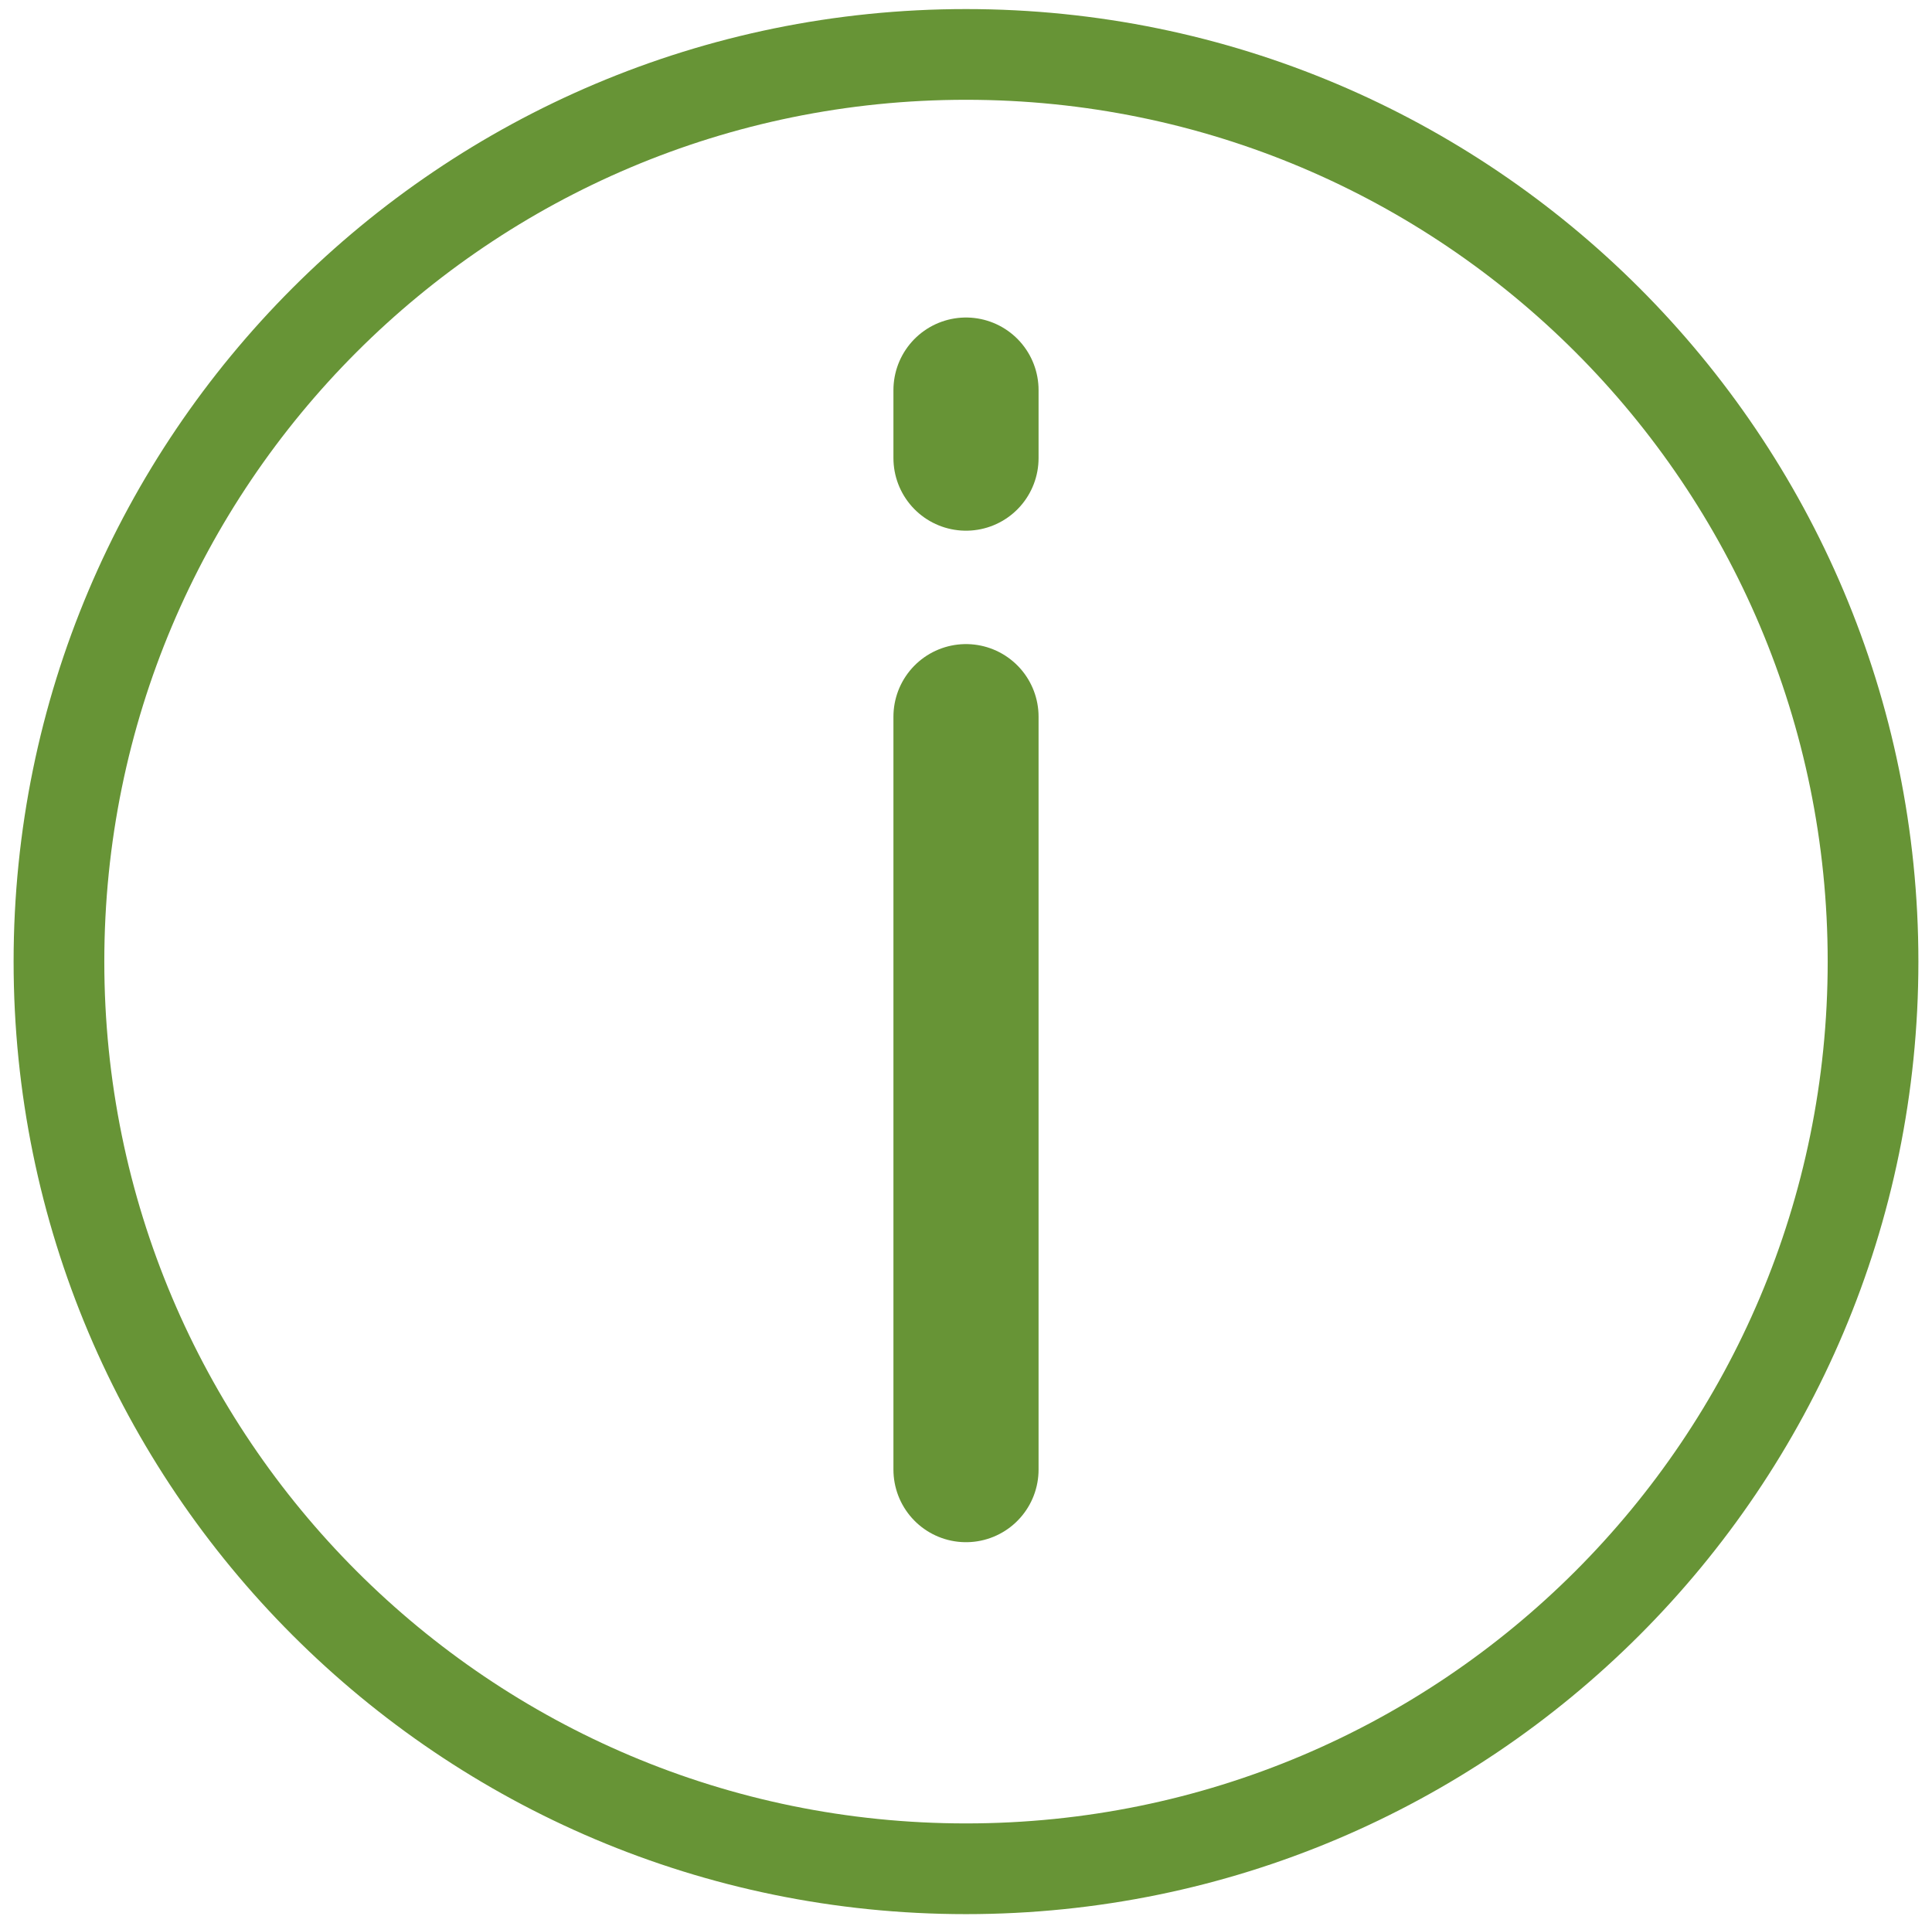 <?xml version="1.0" encoding="utf-8"?>
<!-- Generator: Adobe Illustrator 24.1.2, SVG Export Plug-In . SVG Version: 6.00 Build 0)  -->
<svg version="1.1" id="Layer_1" xmlns="http://www.w3.org/2000/svg" xmlns:xlink="http://www.w3.org/1999/xlink" x="0px" y="0px"
	 viewBox="0 0 42.6 42.4" style="enable-background:new 0 0 42.6 42.4;" xml:space="preserve">
<style type="text/css">
	.st0{fill:#679436;}
	.st1{fill:none;stroke:#679436;stroke-width:3.2;stroke-linecap:round;stroke-miterlimit:10;}
</style>
<g id="Outline_2_">
	<path class="st0" d="M21.3,2.2c10.5,0,19,8.5,19,19s-8.5,19-19,19s-19-8.5-19-19S10.8,2.2,21.3,2.2 M21.3,0.2c-11.6,0-21,9.4-21,21
		s9.4,21,21,21s21-9.4,21-21S32.9,0.2,21.3,0.2L21.3,0.2z"/>
</g>
<line id="Line" class="st1" x1="21.3" y1="15.8" x2="21.3" y2="32.4"/>
<line id="Dot" class="st1" x1="21.3" y1="8.6" x2="21.3" y2="10.1"/>
</svg>
